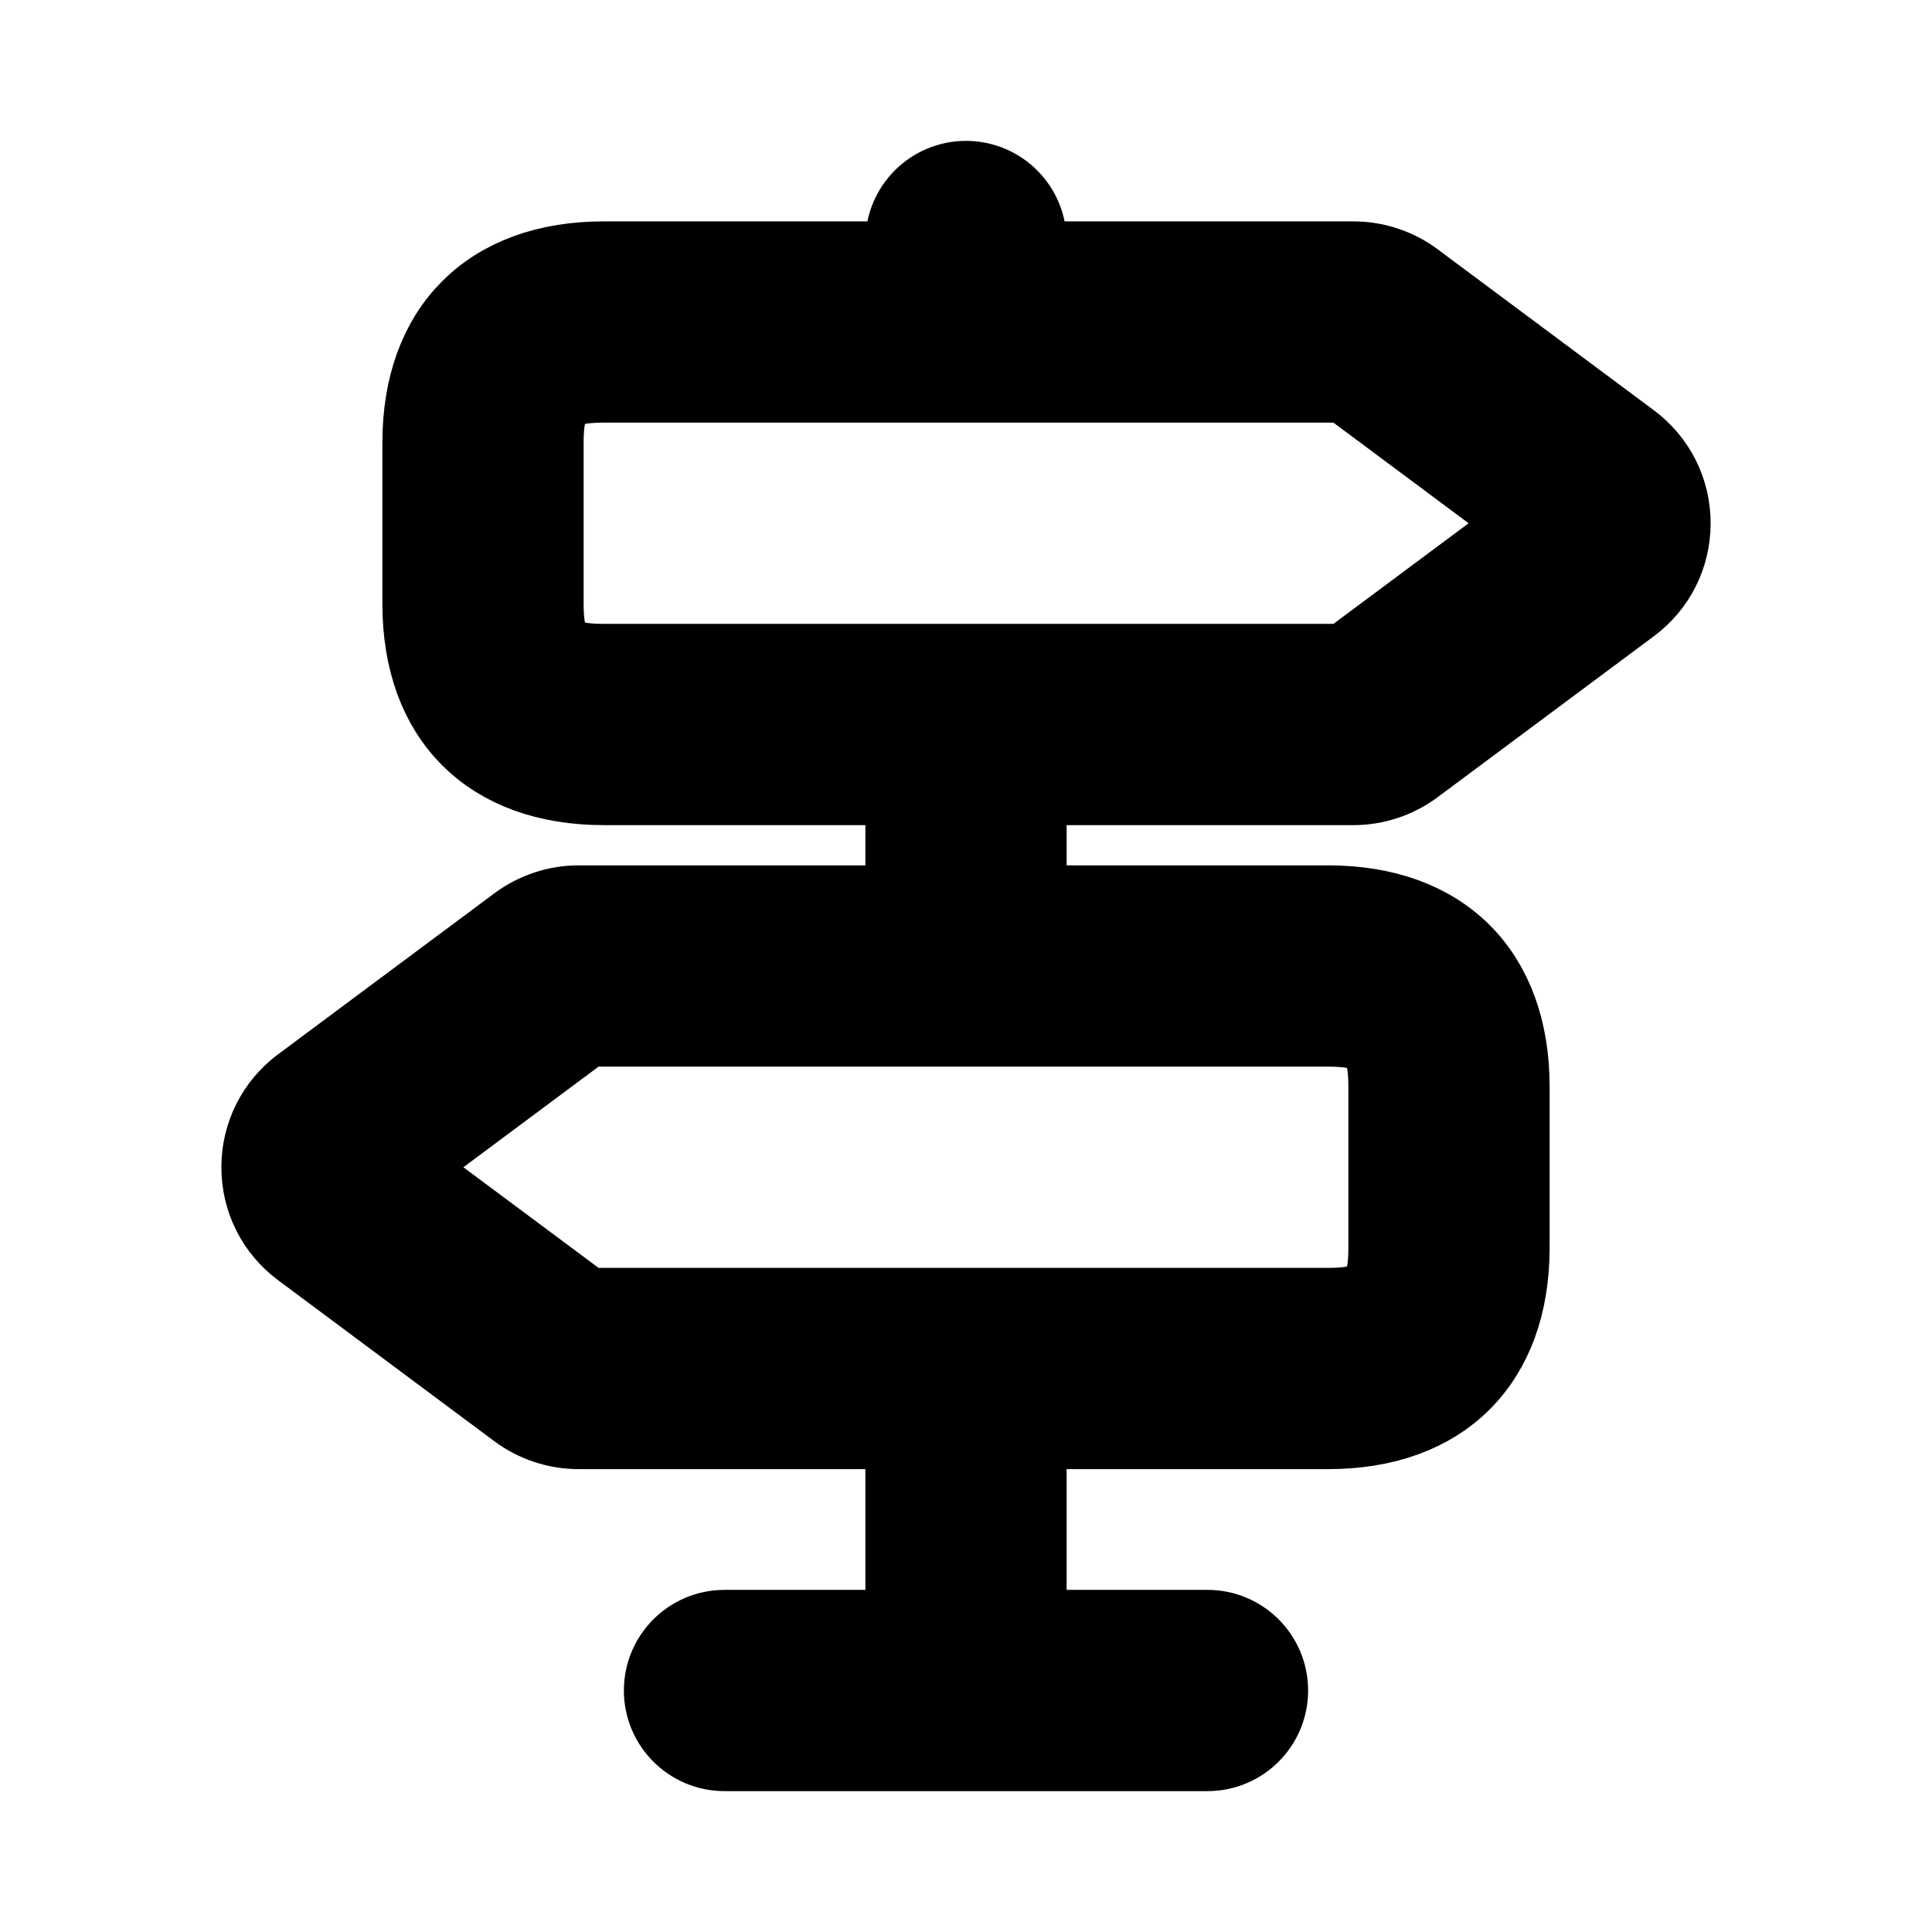 <svg viewBox="0 0 24 24" fill="currentColor" stroke="currentColor" xmlns="http://www.w3.org/2000/svg">
<path d="M20.247 5.498L17.561 3.498C17.347 3.338 17.082 3.25 16.814 3.25H12.75V3C12.75 2.586 12.414 2.25 12 2.25C11.586 2.25 11.25 2.586 11.25 3V3.25H7.5C6.091 3.25 5.25 4.091 5.25 5.5V7.5C5.25 8.909 6.091 9.75 7.5 9.75H11.25V11.25H7.186C6.919 11.25 6.654 11.338 6.44 11.498L3.753 13.498C3.434 13.736 3.25 14.102 3.25 14.5C3.25 14.898 3.434 15.264 3.753 15.502L6.439 17.502C6.653 17.662 6.918 17.75 7.186 17.75H11.25V20.25H9C8.586 20.25 8.25 20.586 8.25 21C8.25 21.414 8.586 21.75 9 21.75H15C15.414 21.75 15.75 21.414 15.75 21C15.75 20.586 15.414 20.25 15 20.25H12.75V17.75H16.5C17.909 17.75 18.75 16.909 18.75 15.5V13.5C18.75 12.091 17.909 11.25 16.5 11.25H12.75V9.75H16.814C17.081 9.75 17.346 9.662 17.56 9.502L20.247 7.502C20.566 7.264 20.75 6.898 20.75 6.5C20.75 6.102 20.566 5.736 20.247 5.498ZM17.25 13.5V15.5C17.25 16.089 17.089 16.25 16.5 16.25H7.27L4.919 14.5L7.27 12.75H16.5C17.089 12.75 17.25 12.911 17.25 13.5ZM16.73 8.25H7.5C6.911 8.25 6.75 8.089 6.75 7.5V5.5C6.75 4.911 6.911 4.75 7.5 4.75H16.73L19.081 6.5L16.73 8.25Z" />
</svg>
